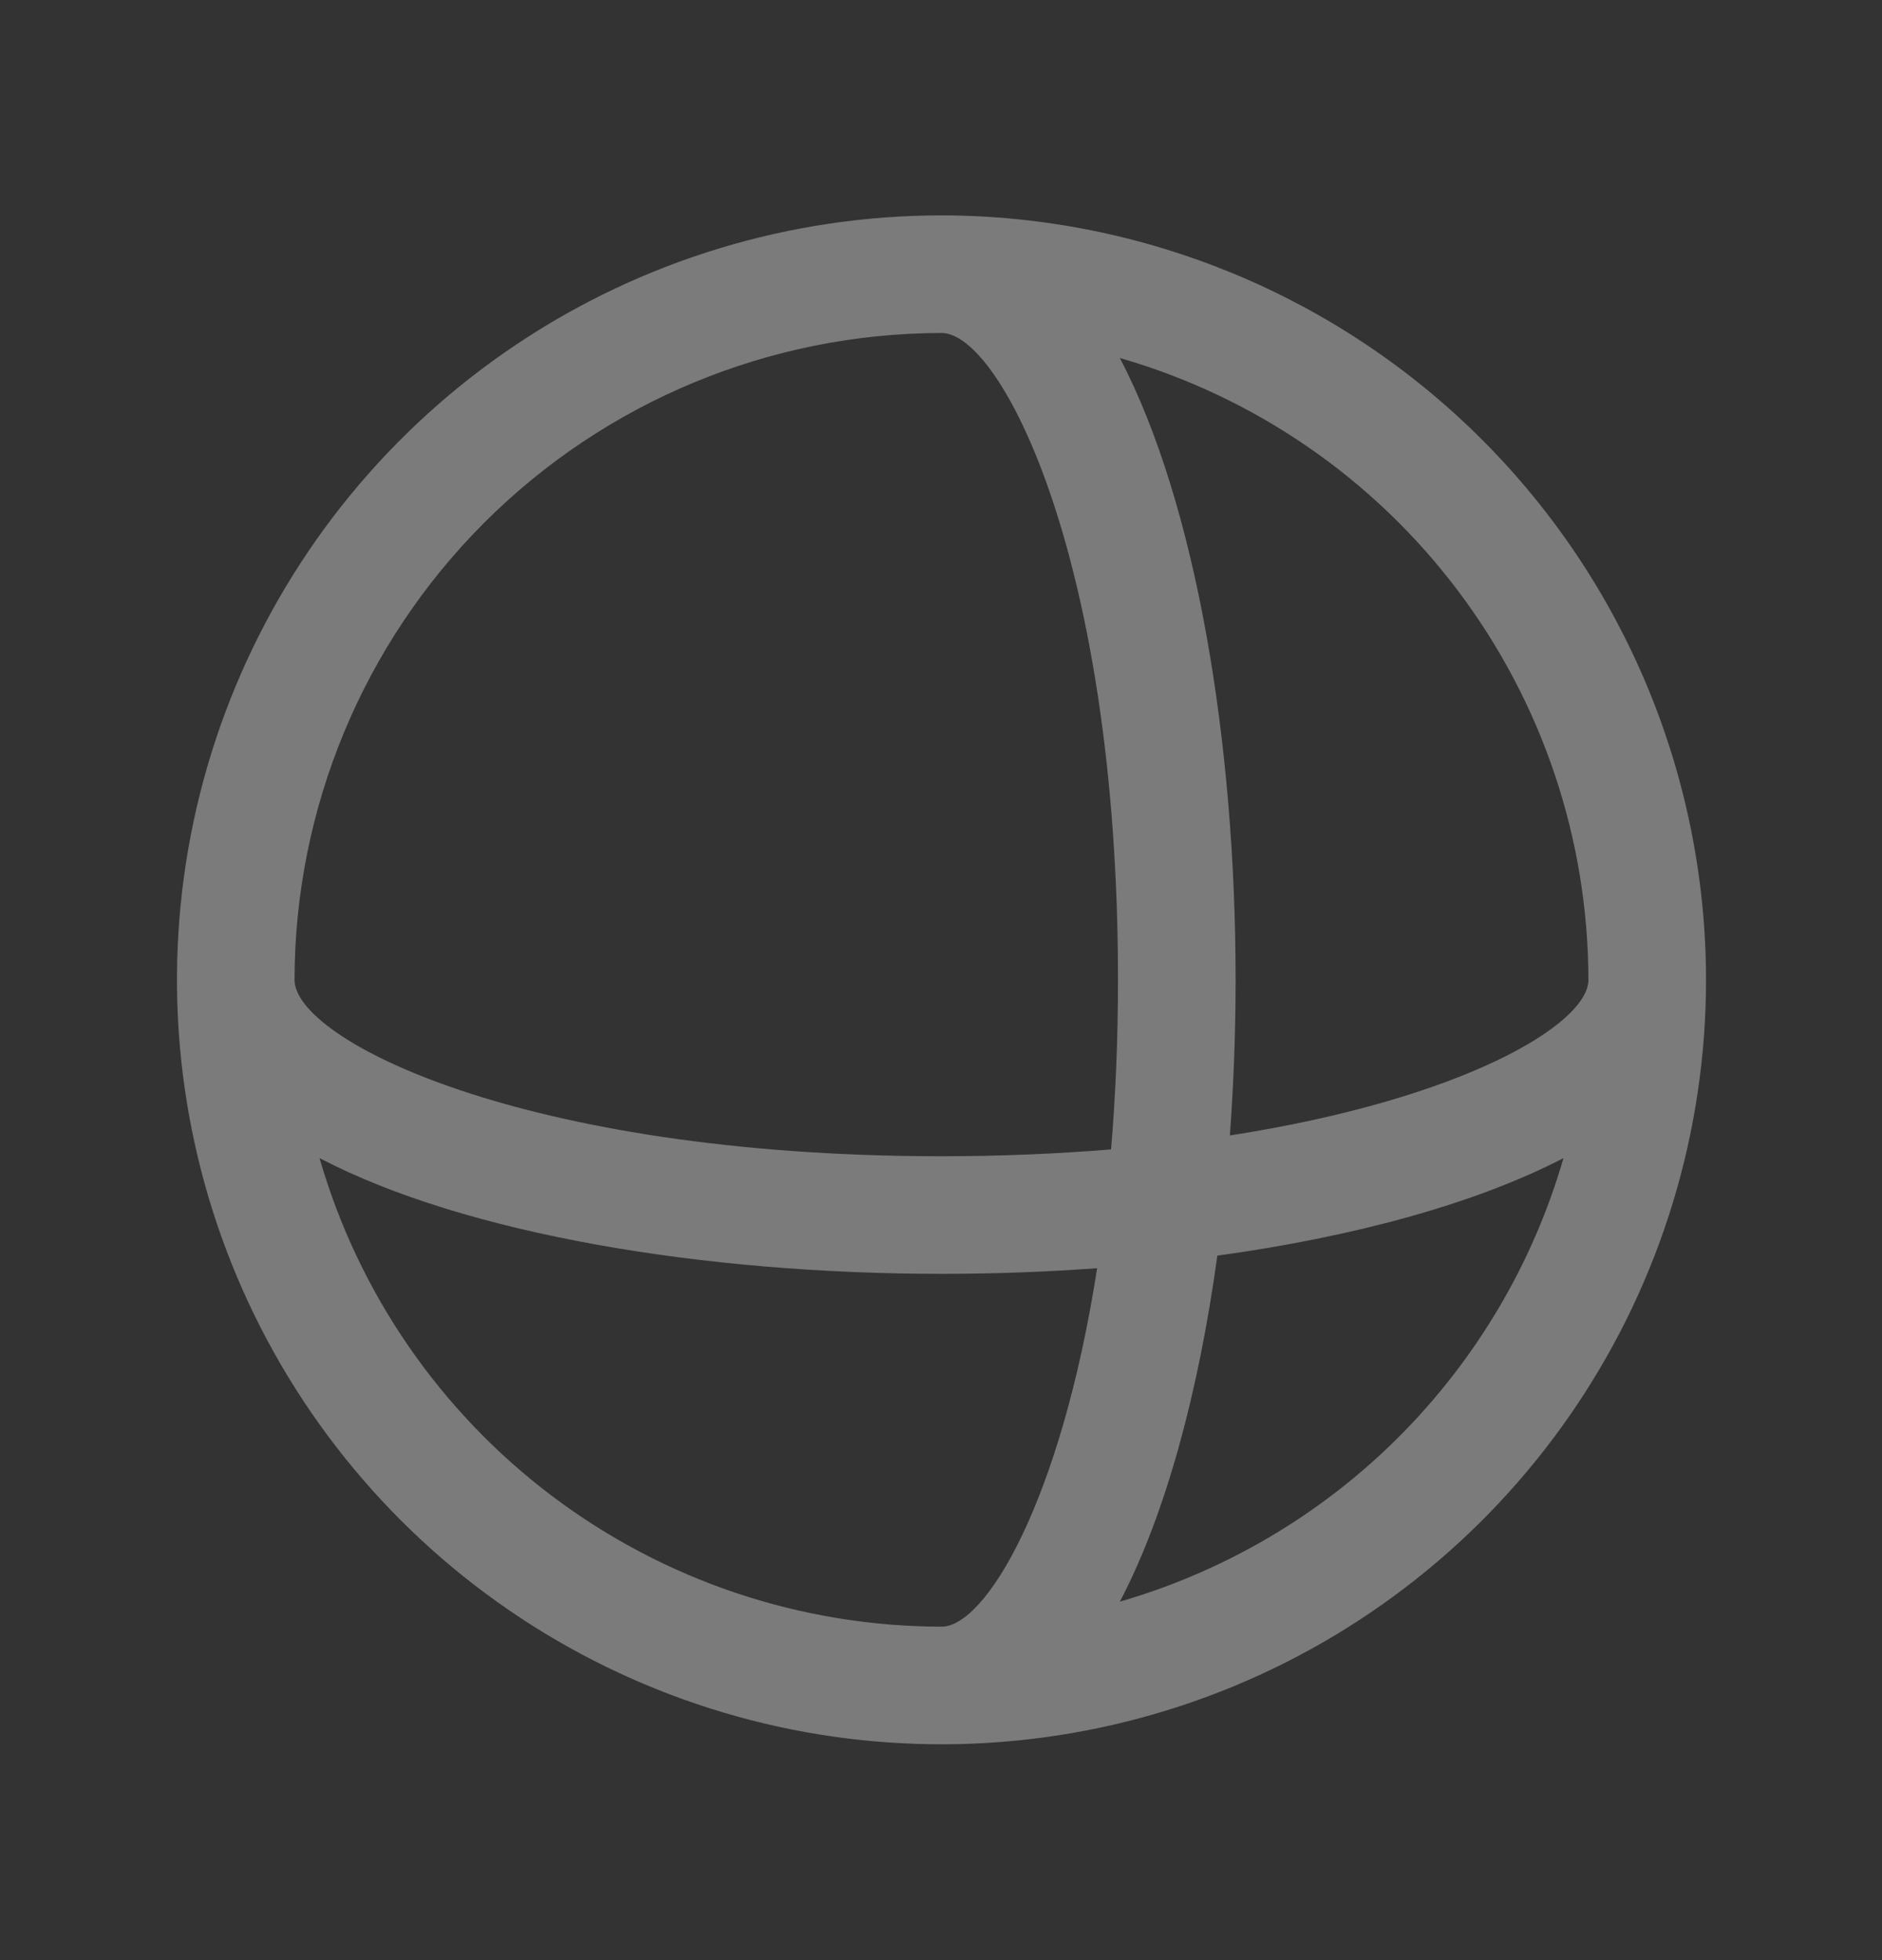 <svg width="24" height="25" viewBox="0 0 24 25" fill="none" xmlns="http://www.w3.org/2000/svg">
<rect x="0" y="0" width="24" height="25" fill="#333333" stroke="none"/>
<g id="Frame">
<path id="Vector" opacity="0.6" d="M12.007 2.747C10.078 2.747 8.193 3.319 6.59 4.39C4.986 5.462 3.737 6.984 2.999 8.766C2.261 10.547 2.068 12.508 2.444 14.399C2.82 16.291 3.749 18.028 5.112 19.391C6.476 20.755 8.213 21.683 10.104 22.06C11.996 22.436 13.956 22.243 15.738 21.505C17.519 20.767 19.042 19.517 20.113 17.914C21.185 16.311 21.756 14.425 21.756 12.497C21.754 9.912 20.726 7.434 18.898 5.606C17.07 3.778 14.591 2.75 12.007 2.747ZM20.256 12.497C20.256 13.06 18.663 14.019 15.684 14.482C15.732 13.825 15.757 13.162 15.757 12.497C15.757 9.475 15.255 6.43 14.281 4.566C16.002 5.062 17.515 6.104 18.592 7.534C19.67 8.964 20.254 10.706 20.256 12.497ZM12.007 4.247C12.771 4.247 14.257 7.159 14.257 12.497C14.257 13.27 14.225 13.99 14.169 14.66C13.499 14.715 12.779 14.747 12.007 14.747C6.668 14.747 3.756 13.261 3.756 12.497C3.759 10.31 4.629 8.213 6.176 6.666C7.722 5.12 9.819 4.25 12.007 4.247ZM4.075 14.771C5.939 15.745 8.984 16.247 12.007 16.247C12.671 16.247 13.337 16.223 13.991 16.175C13.528 19.153 12.569 20.747 12.007 20.747C10.216 20.745 8.474 20.161 7.043 19.083C5.613 18.005 4.571 16.492 4.075 14.771ZM14.281 20.428C14.87 19.303 15.287 17.741 15.524 16.015C17.25 15.777 18.805 15.358 19.938 14.771C19.549 16.115 18.826 17.338 17.837 18.328C16.848 19.317 15.624 20.039 14.281 20.428Z" fill="#FBFBFB" fill-opacity="0.6"/>
</g>
</svg>
